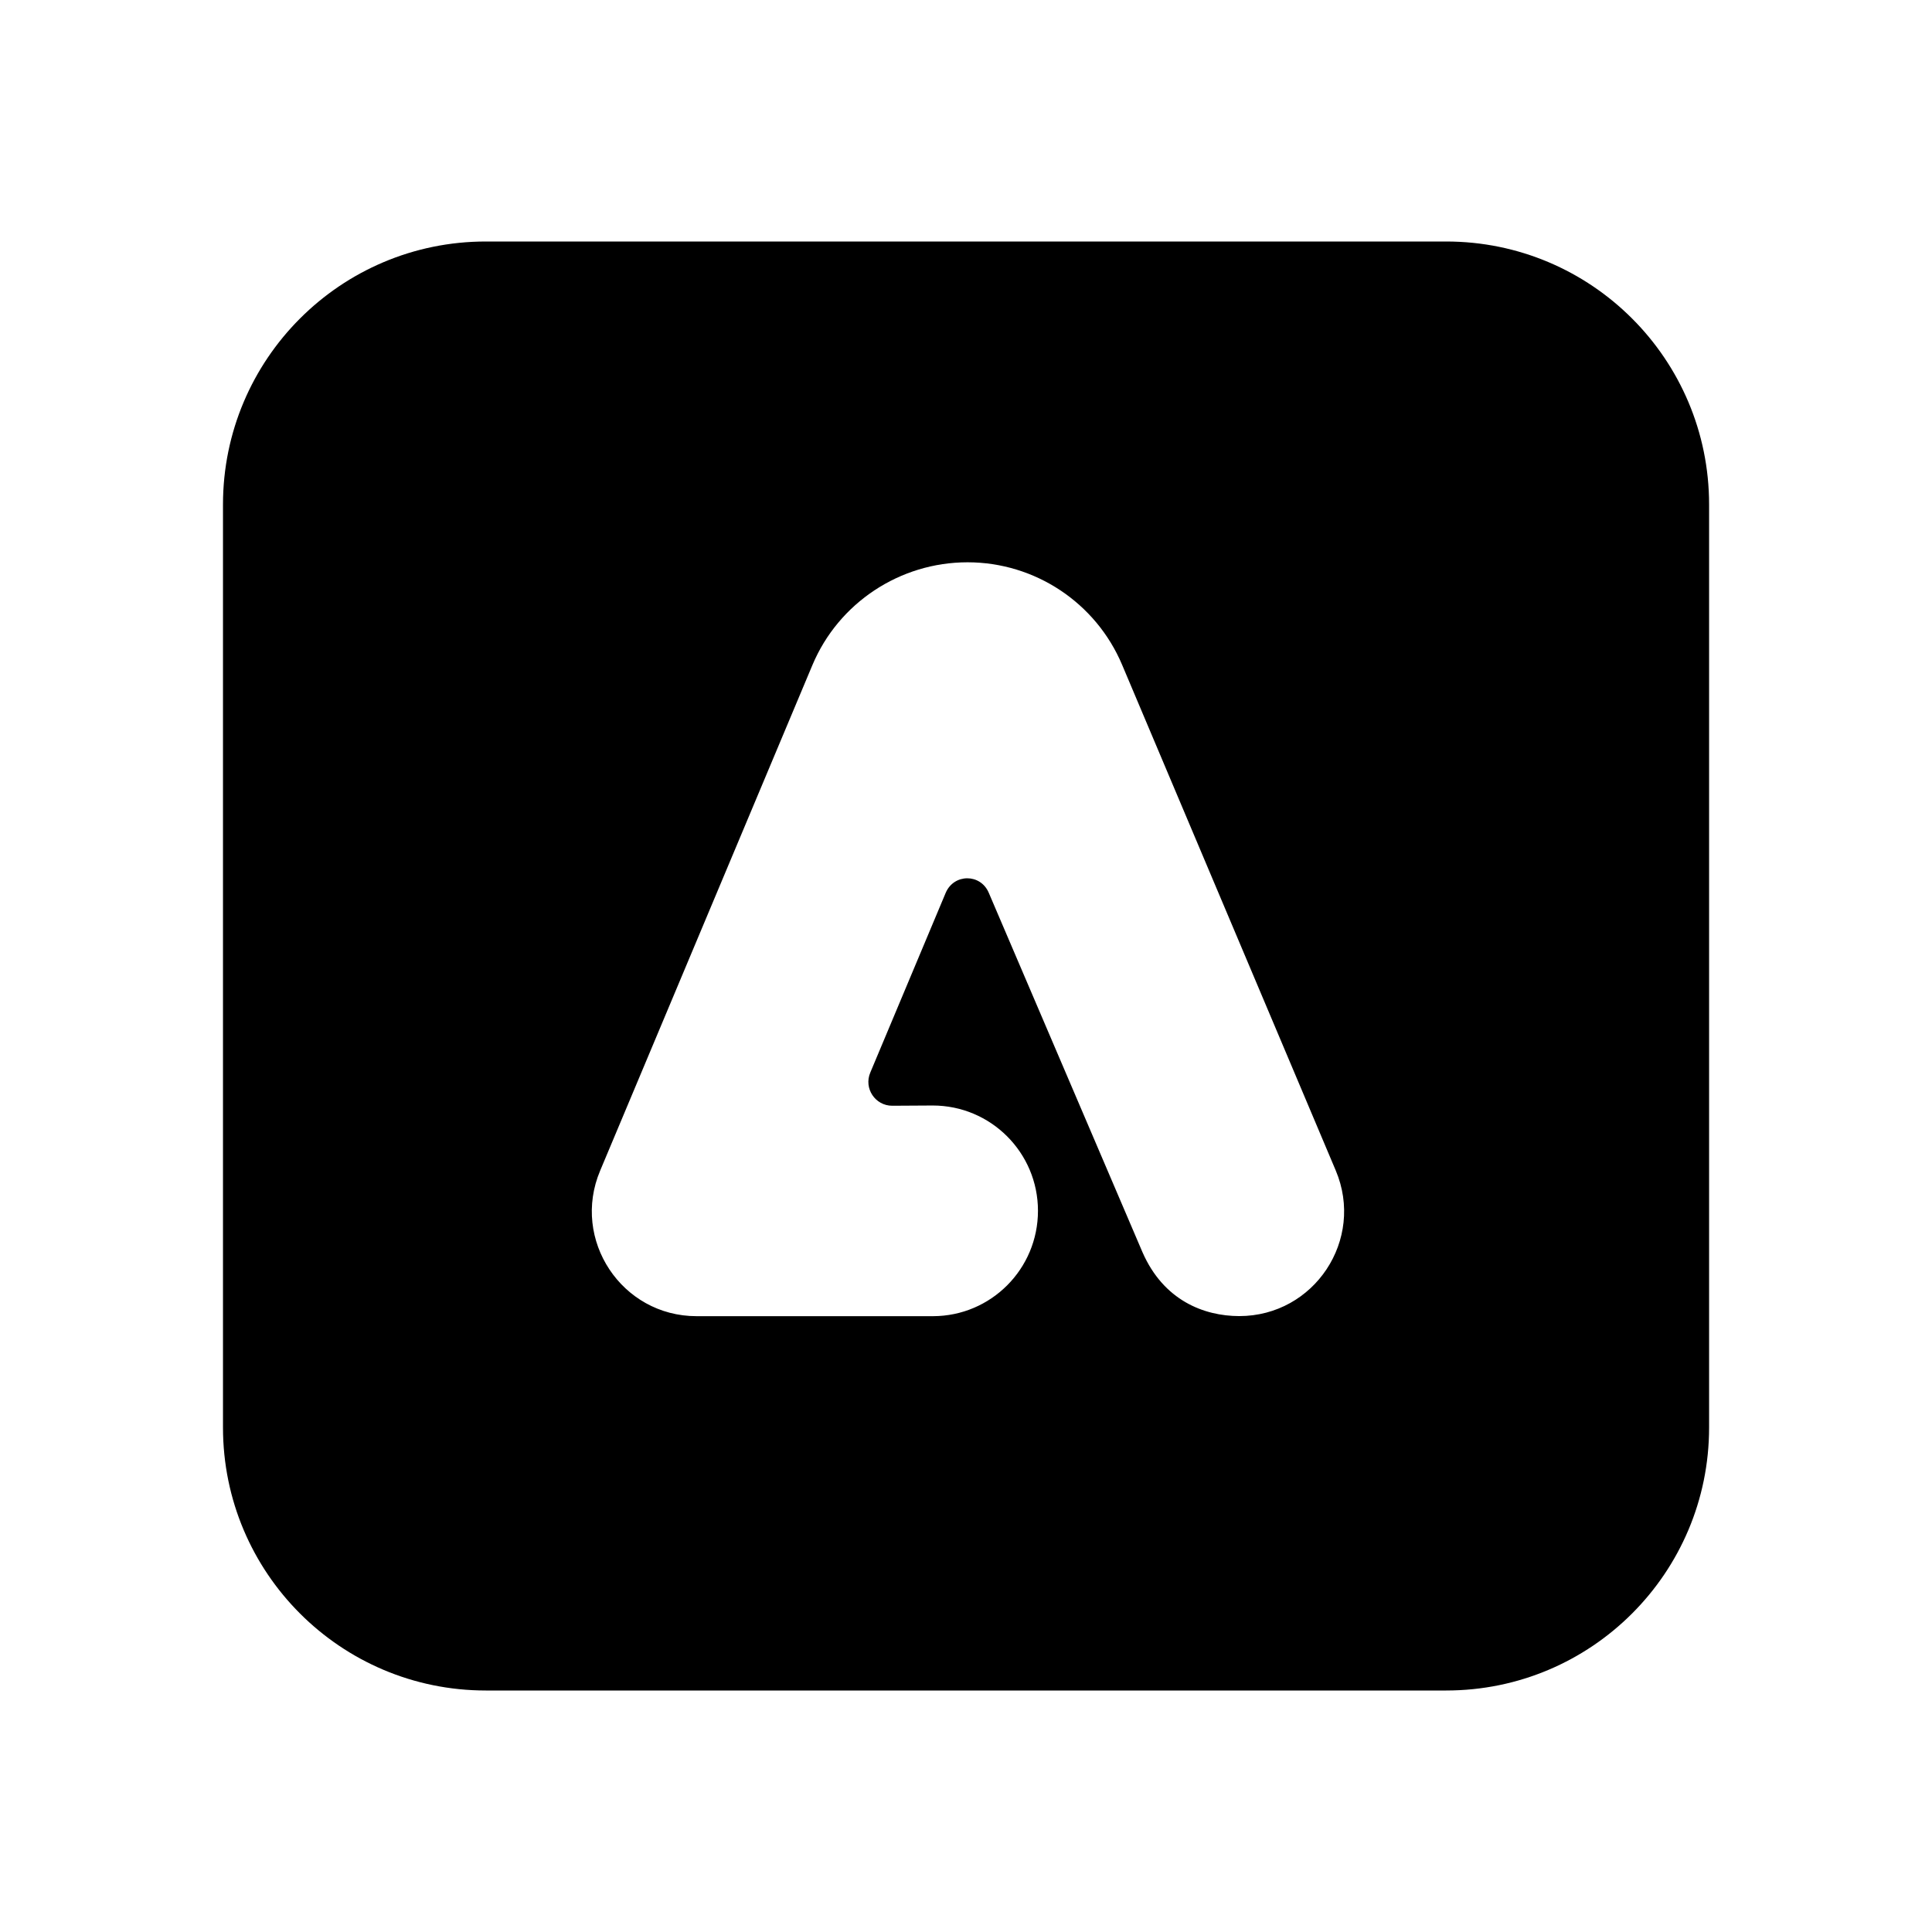 <svg width="24" height="24" viewBox="0 0 24 24" fill="currentColor" xmlns="http://www.w3.org/2000/svg"><path fill-rule="evenodd" clip-rule="evenodd" d="M6.035 3H17.965C19.769 3 21.231 4.463 21.231 6.267V17.733C21.231 19.538 19.769 21 17.965 21H6.035C4.232 21 2.77 19.538 2.77 17.733V6.267C2.77 4.463 4.232 3 6.035 3ZM12.019 6.985C12.857 6.985 13.613 7.487 13.939 8.258L16.593 14.54C16.956 15.399 16.327 16.349 15.394 16.349C14.954 16.348 14.455 16.154 14.193 15.557L12.283 11.091C12.181 10.849 11.848 10.851 11.747 11.093L10.811 13.324C10.728 13.52 10.872 13.736 11.084 13.736C11.084 13.736 11.556 13.733 11.586 13.733C12.309 13.733 12.894 14.319 12.894 15.041C12.894 15.763 12.311 16.349 11.59 16.35H8.653C7.723 16.35 7.094 15.401 7.455 14.543L10.092 8.262C10.417 7.488 11.18 6.985 12.019 6.985Z"/></svg>